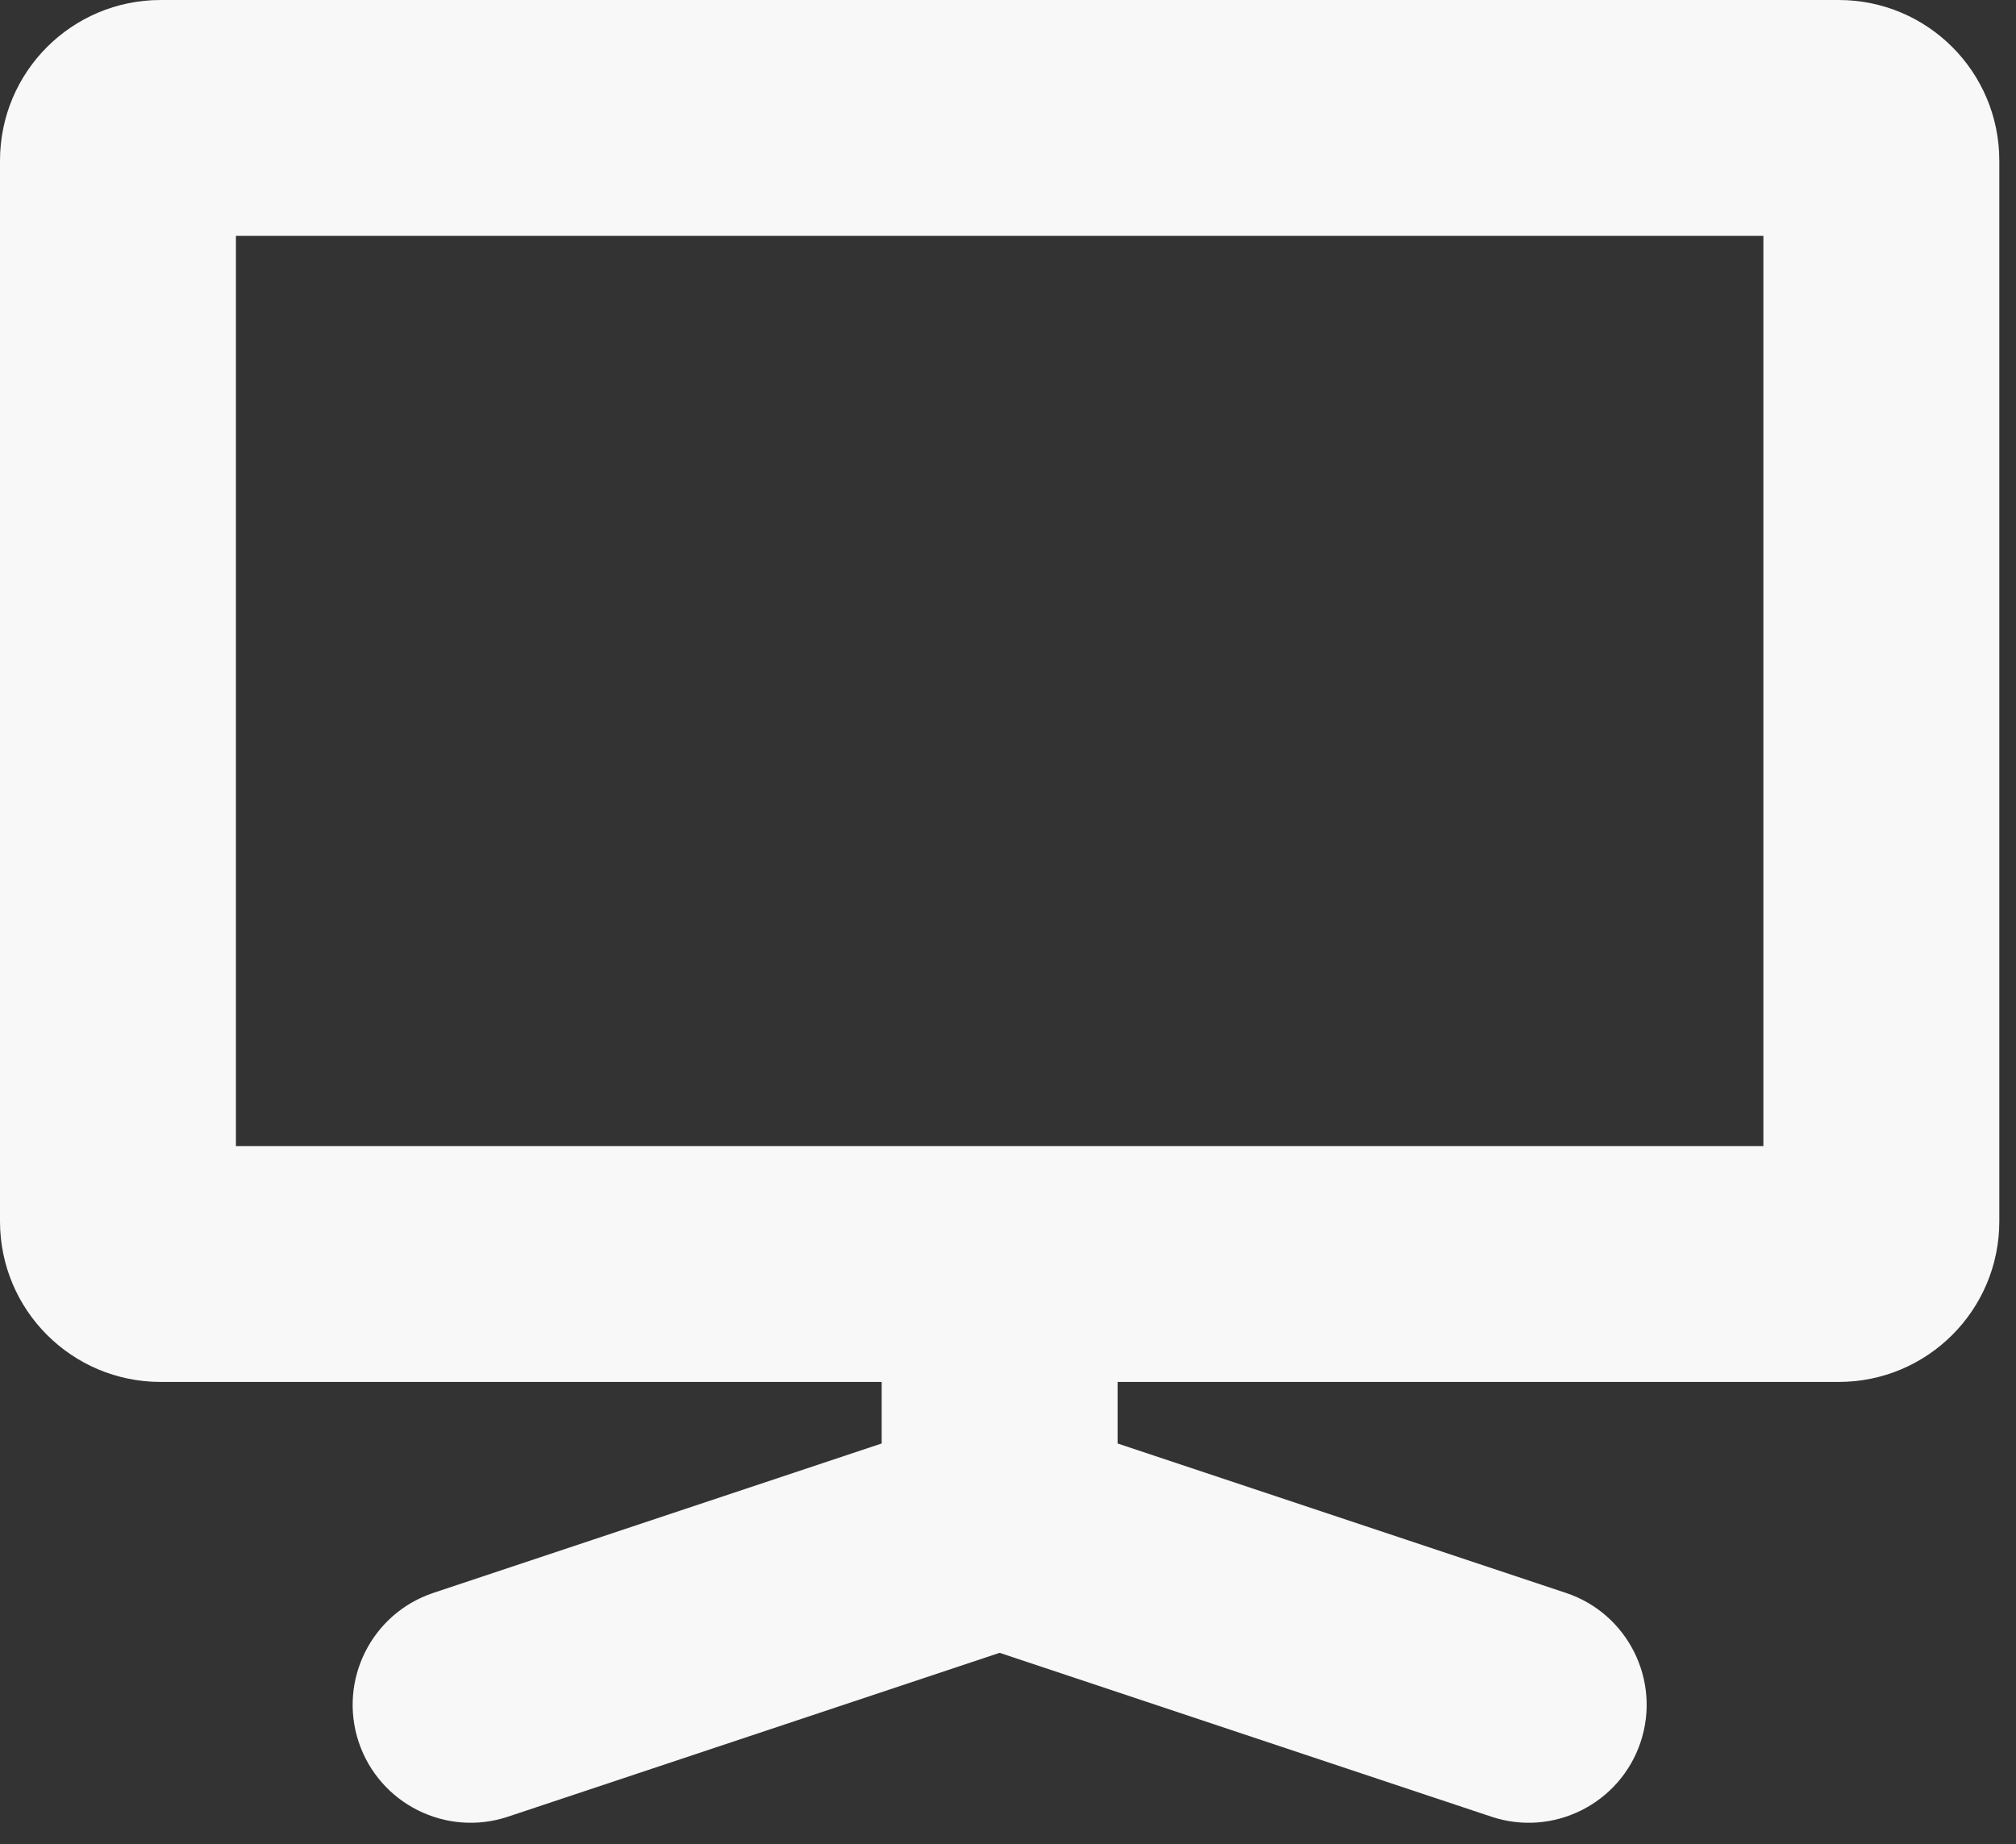 <svg width="47" height="43" viewBox="0 0 47 43" fill="none" xmlns="http://www.w3.org/2000/svg">
<rect x="0" y="0" width="47" height="43" fill="#333333" stroke="none"/>
<path fill-rule="evenodd" clip-rule="evenodd" d="M5.5 5.5V26.722H41.111V5.5H5.5ZM0 3.747C0 1.675 1.675 0 3.747 0H42.865C44.936 0 46.611 1.675 46.611 3.747V28.476C46.611 30.547 44.936 32.222 42.865 32.222H26.055V33.657L36.508 37.141C37.949 37.621 38.728 39.179 38.248 40.62C37.767 42.06 36.21 42.839 34.769 42.359L23.305 38.538L11.842 42.359C10.401 42.839 8.844 42.06 8.363 40.62C7.883 39.179 8.662 37.621 10.102 37.141L20.555 33.657V32.222H3.747C1.675 32.222 0 30.547 0 28.476V3.747Z" fill="#F8F8F8"/>
</svg>
